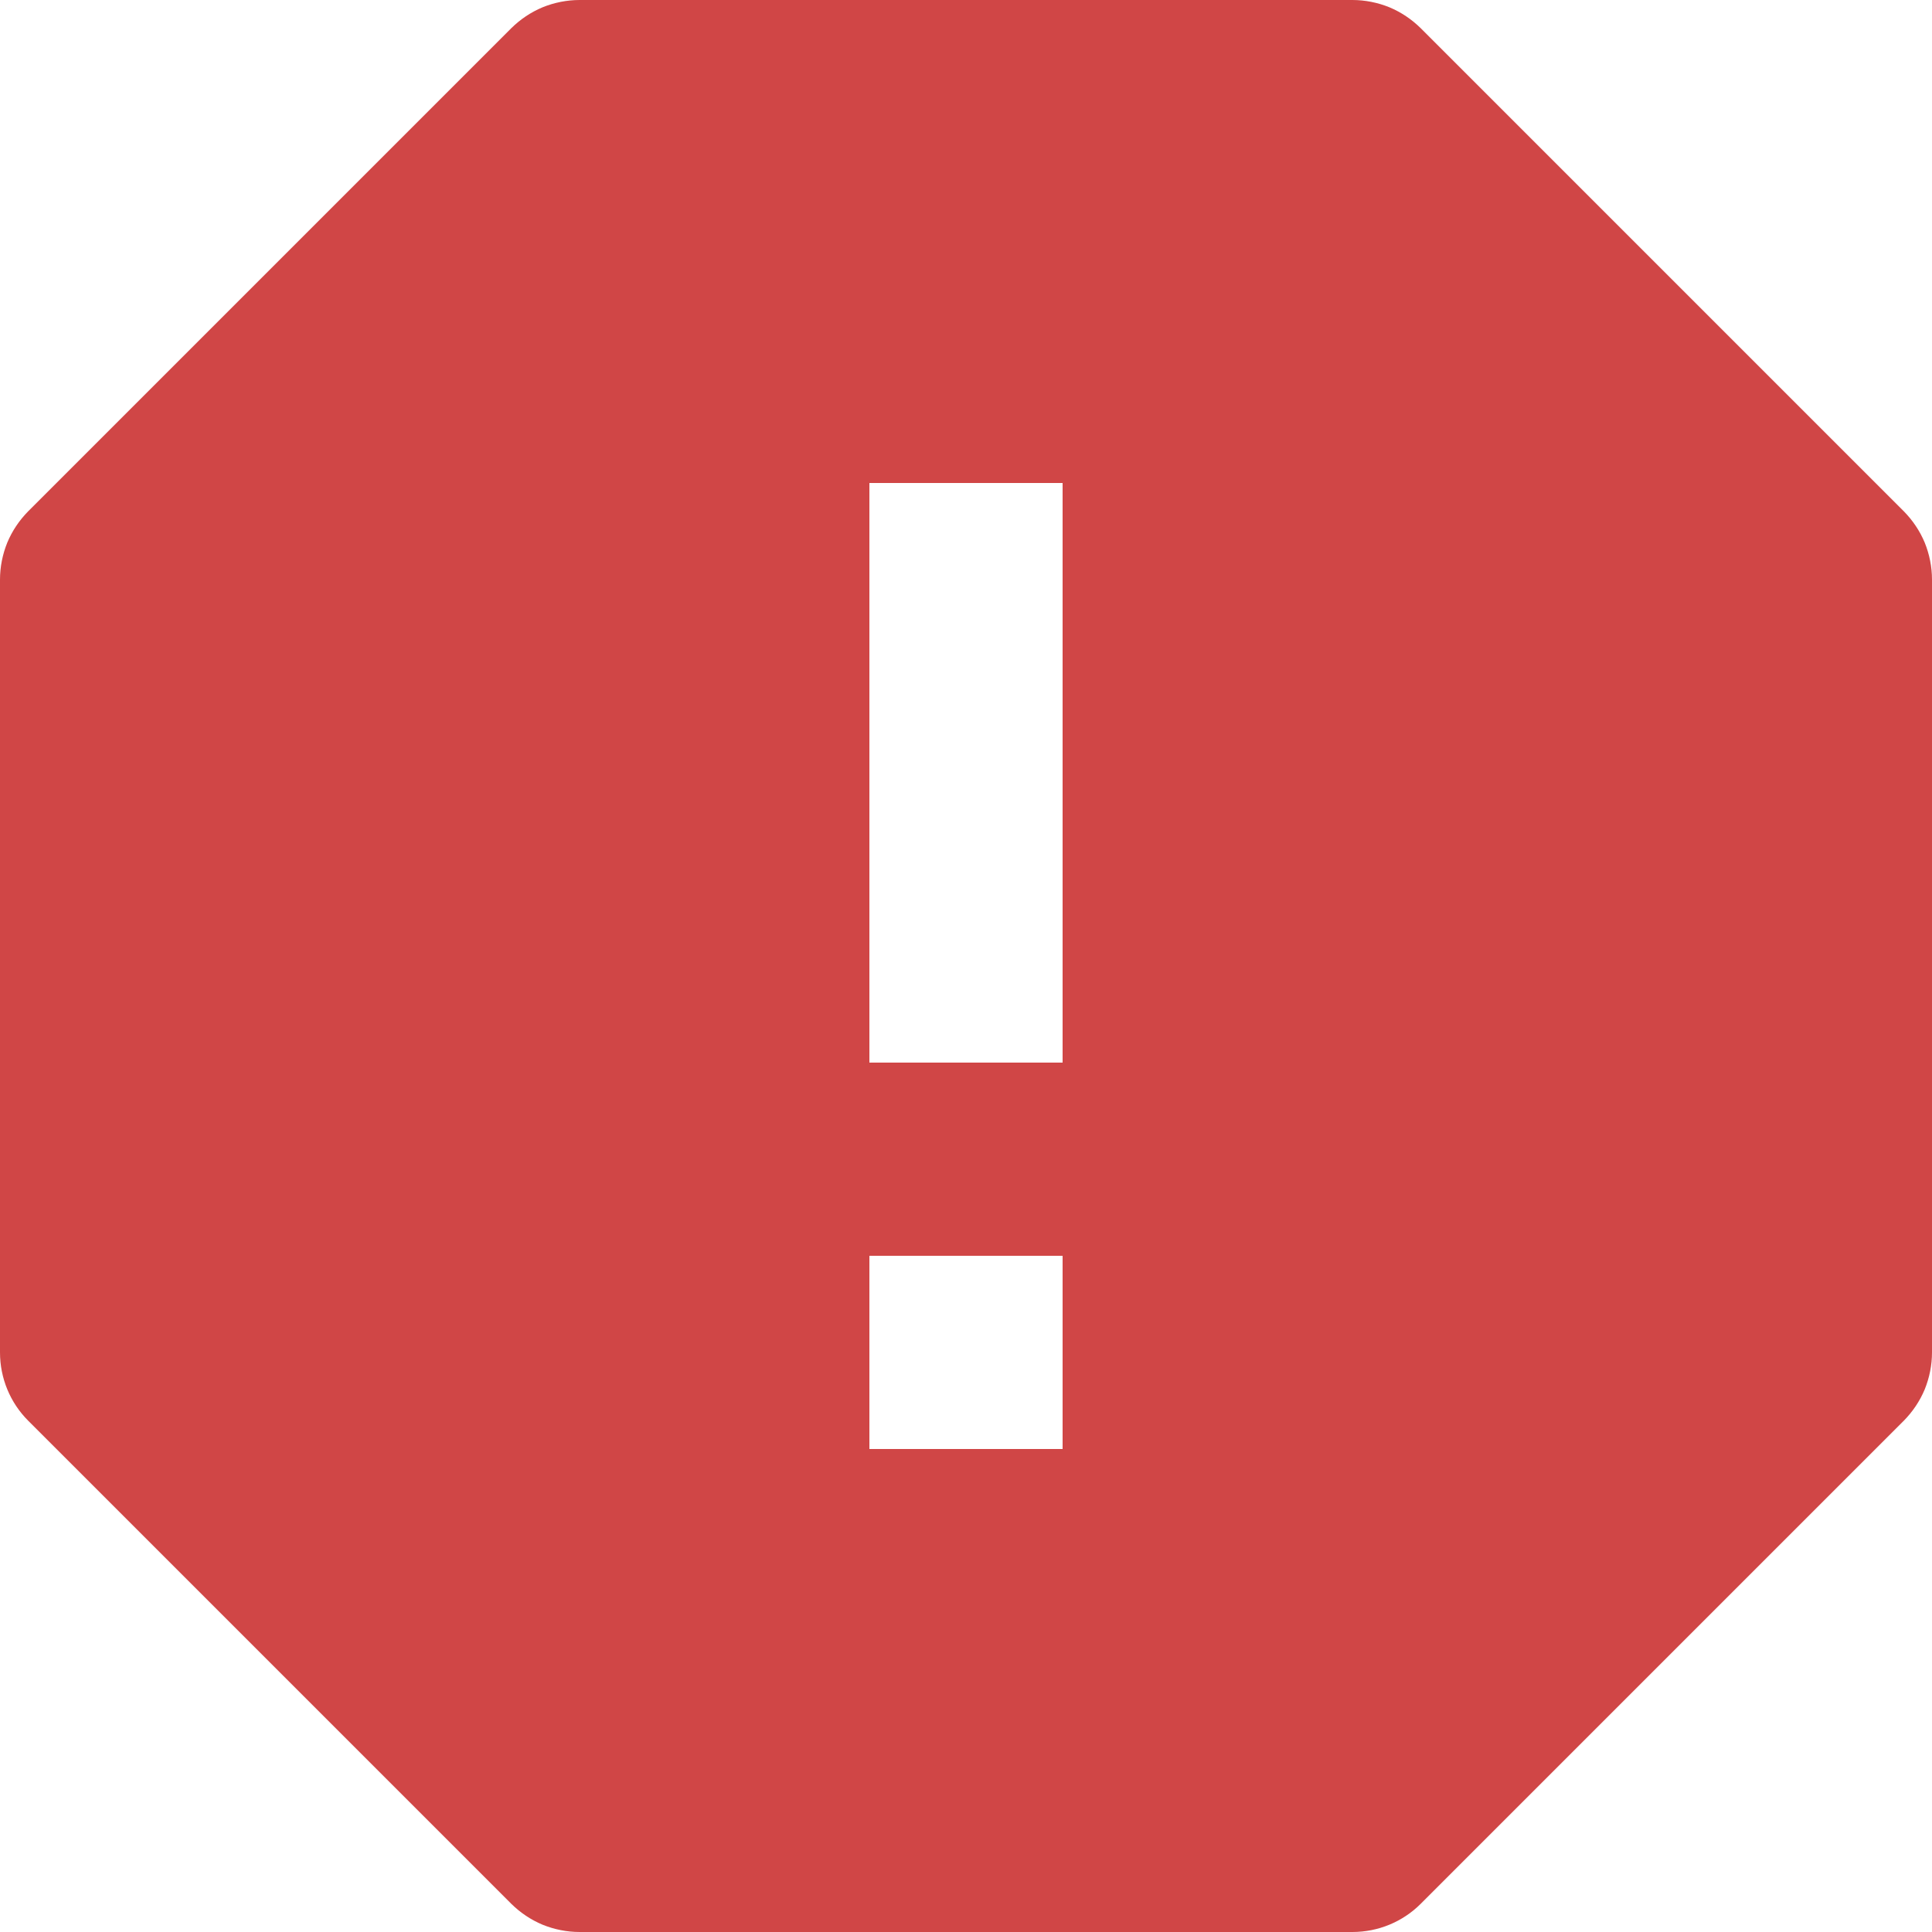 <svg width="13" height="13" viewBox="0 0 13 13" fill="none" xmlns="http://www.w3.org/2000/svg">
<path d="M9.56 0.19C9.499 0.13 9.428 0.082 9.349 0.049C9.27 0.017 9.185 -0 9.1 6.80988e-07H3.9C3.815 -0 3.73 0.017 3.651 0.049C3.572 0.082 3.501 0.13 3.44 0.19L0.19 3.44C0.13 3.501 0.082 3.572 0.049 3.651C0.017 3.73 -0 3.815 6.80988e-07 3.9V9.1C6.80988e-07 9.273 0.068 9.438 0.19 9.56L3.44 12.81C3.501 12.87 3.572 12.918 3.651 12.951C3.73 12.983 3.815 13 3.9 13H9.1C9.273 13 9.438 12.932 9.56 12.81L12.81 9.56C12.87 9.499 12.918 9.428 12.951 9.349C12.983 9.27 13 9.185 13 9.1V3.9C13 3.815 12.983 3.73 12.951 3.651C12.918 3.572 12.87 3.501 12.81 3.44L9.56 0.19ZM7.15 9.75H5.85V8.45H7.15V9.75ZM7.15 7.15H5.85V3.25H7.15V7.15Z" fill="#D04646"/>
</svg>
